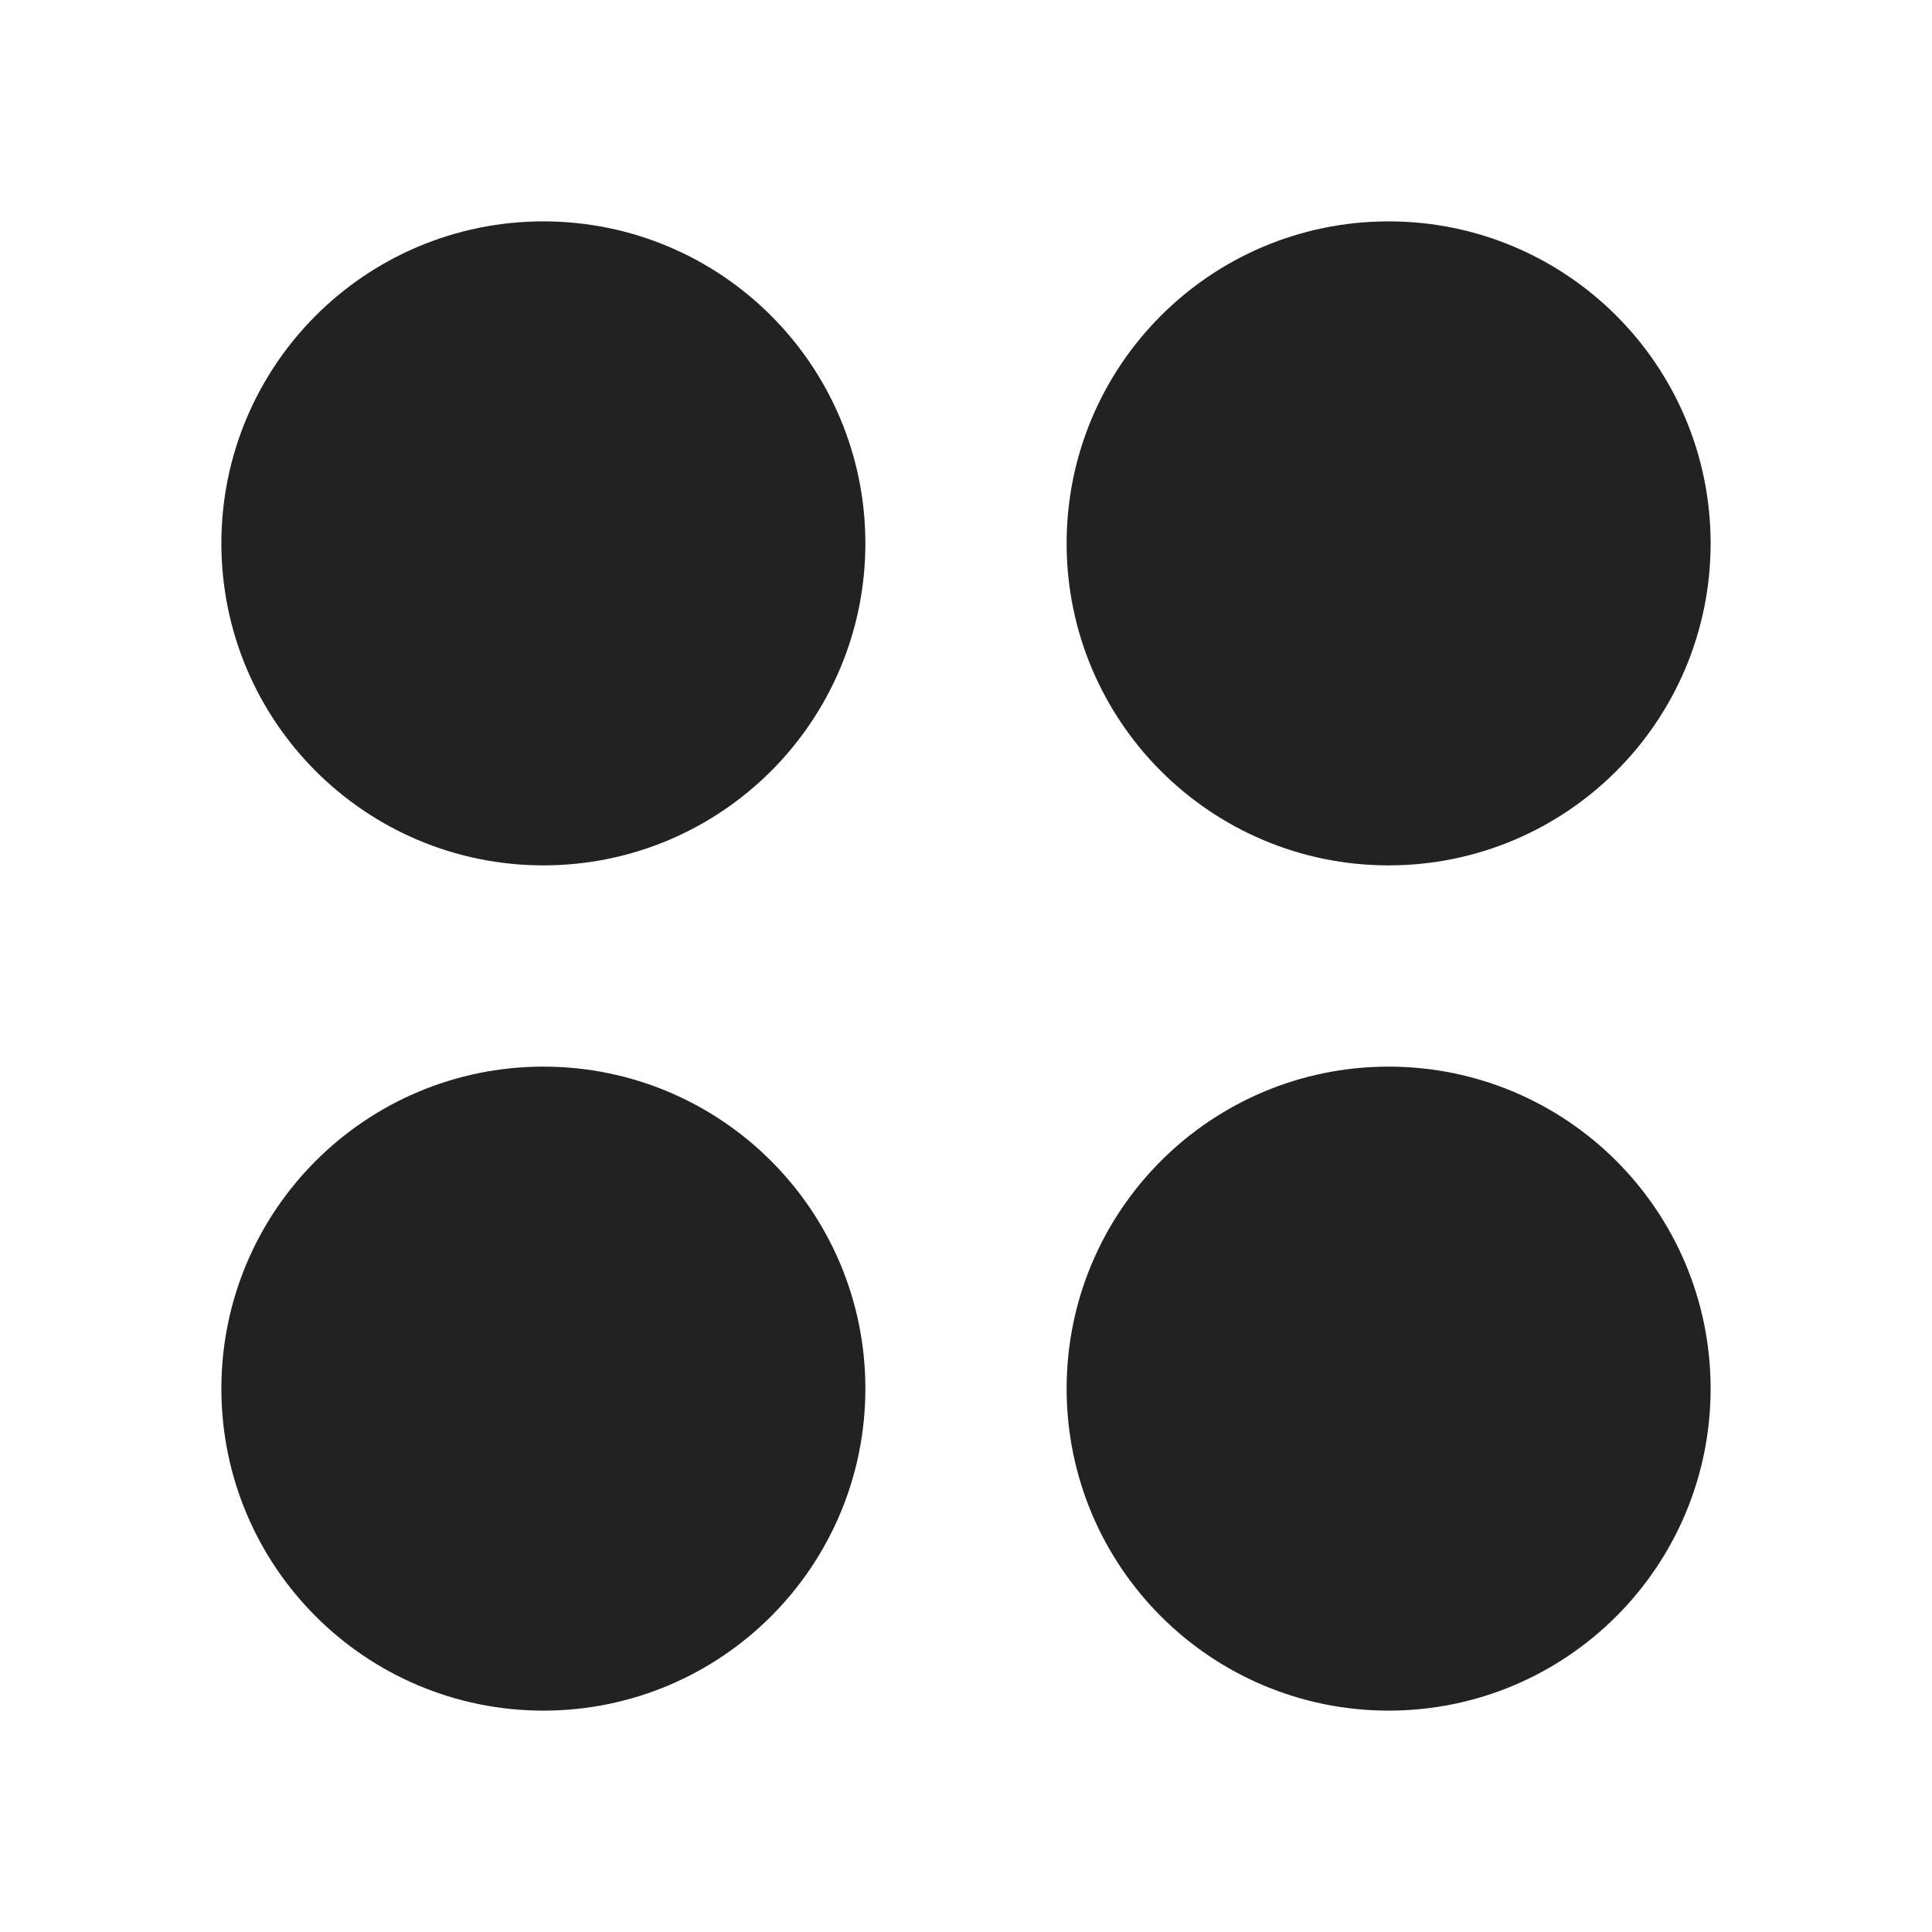 <svg width="24" height="24" viewBox="0 0 24 24" fill="none" xmlns="http://www.w3.org/2000/svg">
<path d="M6.75 3.75C5.093 3.75 3.75 5.093 3.75 6.75C3.75 8.407 5.093 9.75 6.75 9.75C8.407 9.75 9.75 8.407 9.75 6.75C9.75 5.093 8.407 3.75 6.75 3.75Z" fill="#222222" stroke="#222222" stroke-width="2" stroke-linecap="round" stroke-linejoin="round"/>
<path d="M17.25 3.75C15.593 3.75 14.25 5.093 14.25 6.75C14.25 8.407 15.593 9.75 17.25 9.75C18.907 9.75 20.25 8.407 20.25 6.75C20.25 5.093 18.907 3.75 17.25 3.75Z" fill="#222222" stroke="#222222" stroke-width="2" stroke-linecap="round" stroke-linejoin="round"/>
<path d="M17.25 14.25C15.593 14.25 14.25 15.593 14.25 17.25C14.25 18.907 15.593 20.25 17.25 20.25C18.907 20.25 20.25 18.907 20.25 17.25C20.25 15.593 18.907 14.25 17.25 14.25Z" fill="#222222" stroke="#222222" stroke-width="2" stroke-linecap="round" stroke-linejoin="round"/>
<path d="M6.75 14.25C5.093 14.25 3.75 15.593 3.75 17.25C3.75 18.907 5.093 20.25 6.75 20.25C8.407 20.25 9.75 18.907 9.75 17.25C9.75 15.593 8.407 14.25 6.75 14.25Z" fill="#222222" stroke="#222222" stroke-width="2" stroke-linecap="round" stroke-linejoin="round"/>
</svg>
